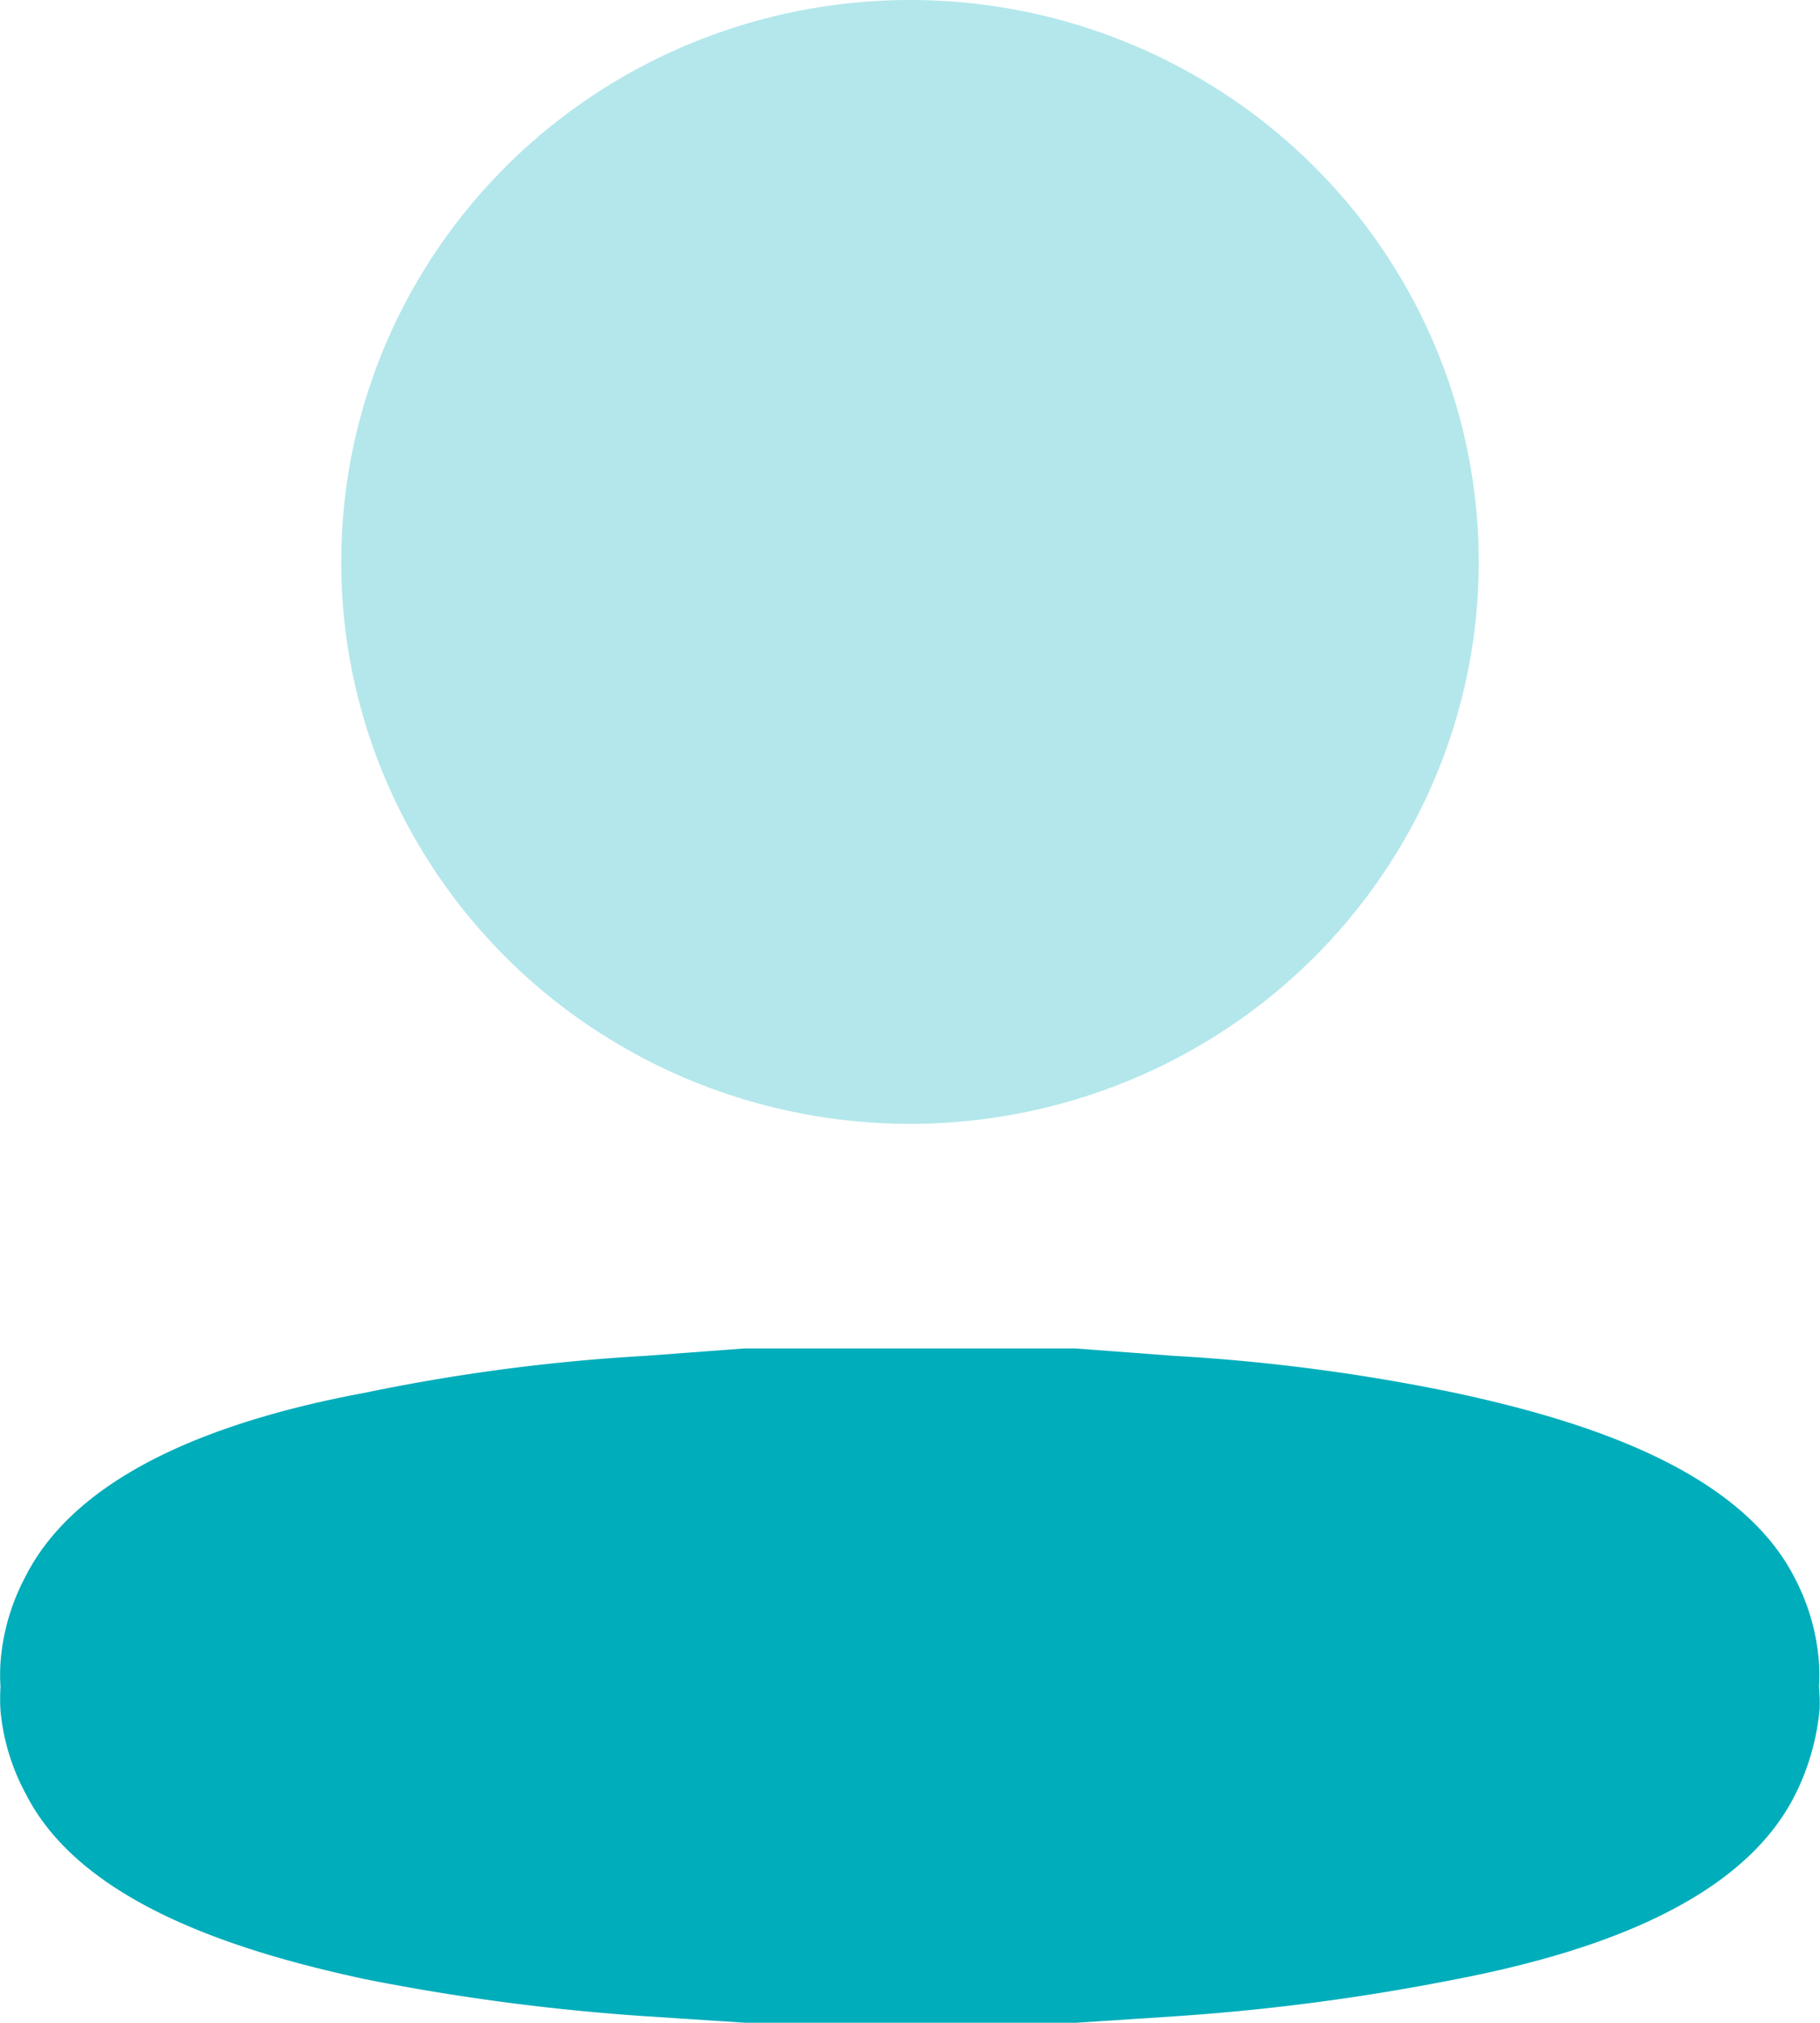 <svg id="profile" xmlns="http://www.w3.org/2000/svg" width="37.197" height="41.329" viewBox="0 0 37.197 41.329">
  <ellipse id="Ellipse_10" data-name="Ellipse 10" cx="11.624" cy="11.481" rx="11.624" ry="11.481" transform="translate(6.974 0)" fill="#00adbb" opacity="0.3"/>
  <path id="Path_65" data-name="Path 65" d="M37.176,20.24h0a3.81,3.81,0,0,0,0-.491,4.424,4.424,0,0,0-.5-1.736c-1.13-2.208-4.3-3.208-6.941-3.774A39.014,39.014,0,0,0,24,13.484l-2.018-.151H15.2l-2.018.151a39.016,39.016,0,0,0-5.731.755c-2.643.491-5.811,1.51-6.941,3.774a4.429,4.429,0,0,0-.5,1.736,3.829,3.829,0,0,0,0,.491h0a4.147,4.147,0,0,0,0,.491,4.435,4.435,0,0,0,.525,1.717c1.13,2.208,4.3,3.208,6.941,3.774a44.874,44.874,0,0,0,5.731.755l2.018.132H22l2.018-.132a44.877,44.877,0,0,0,5.731-.755c2.643-.51,5.811-1.51,6.941-3.774a4.893,4.893,0,0,0,.5-1.755A3.685,3.685,0,0,0,37.176,20.24Z" transform="translate(0 14.219)" fill="#00adbb"/>
</svg>
